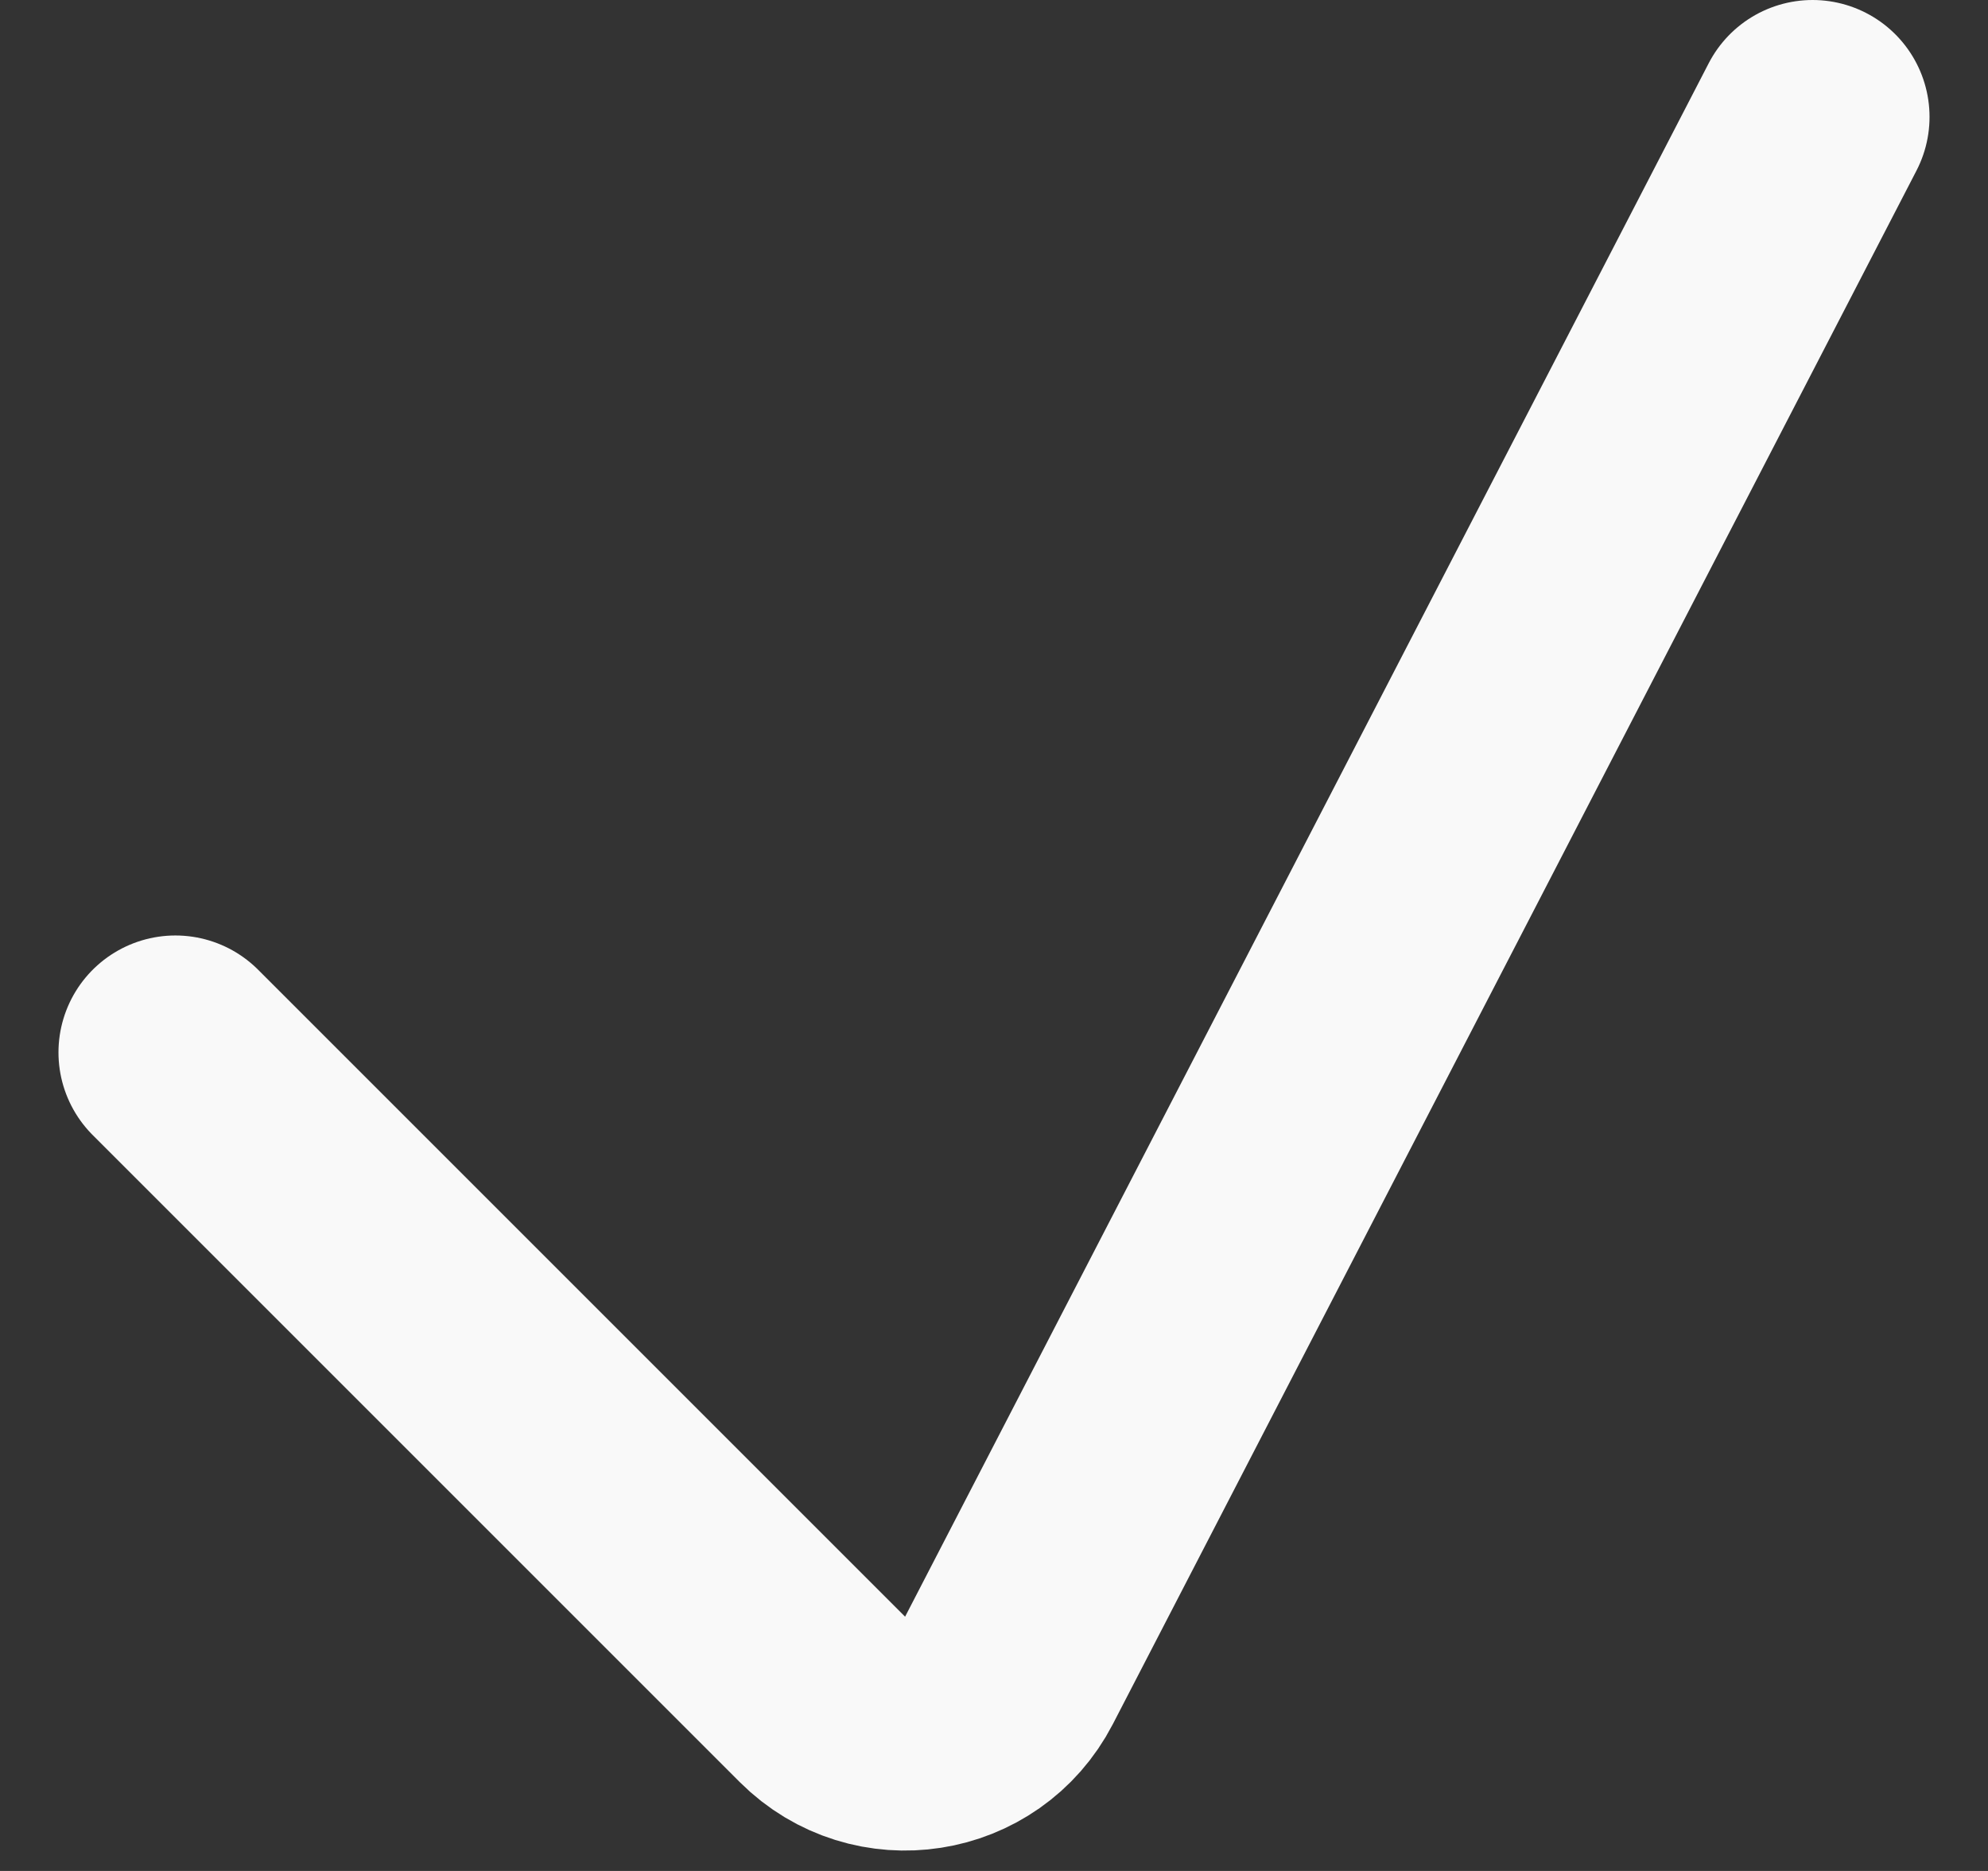 <svg width="17" height="16" viewBox="0 0 17 16" fill="none" xmlns="http://www.w3.org/2000/svg">
<rect x="0" y="0" width="17" height="16" fill="#333333" stroke="none"/>
<path d="M1.5 9L7.033 14.533C7.512 15.011 8.317 14.886 8.628 14.285L15.5 1" stroke="#F9F9F9" stroke-width="2" stroke-linecap="round"/>
</svg>
